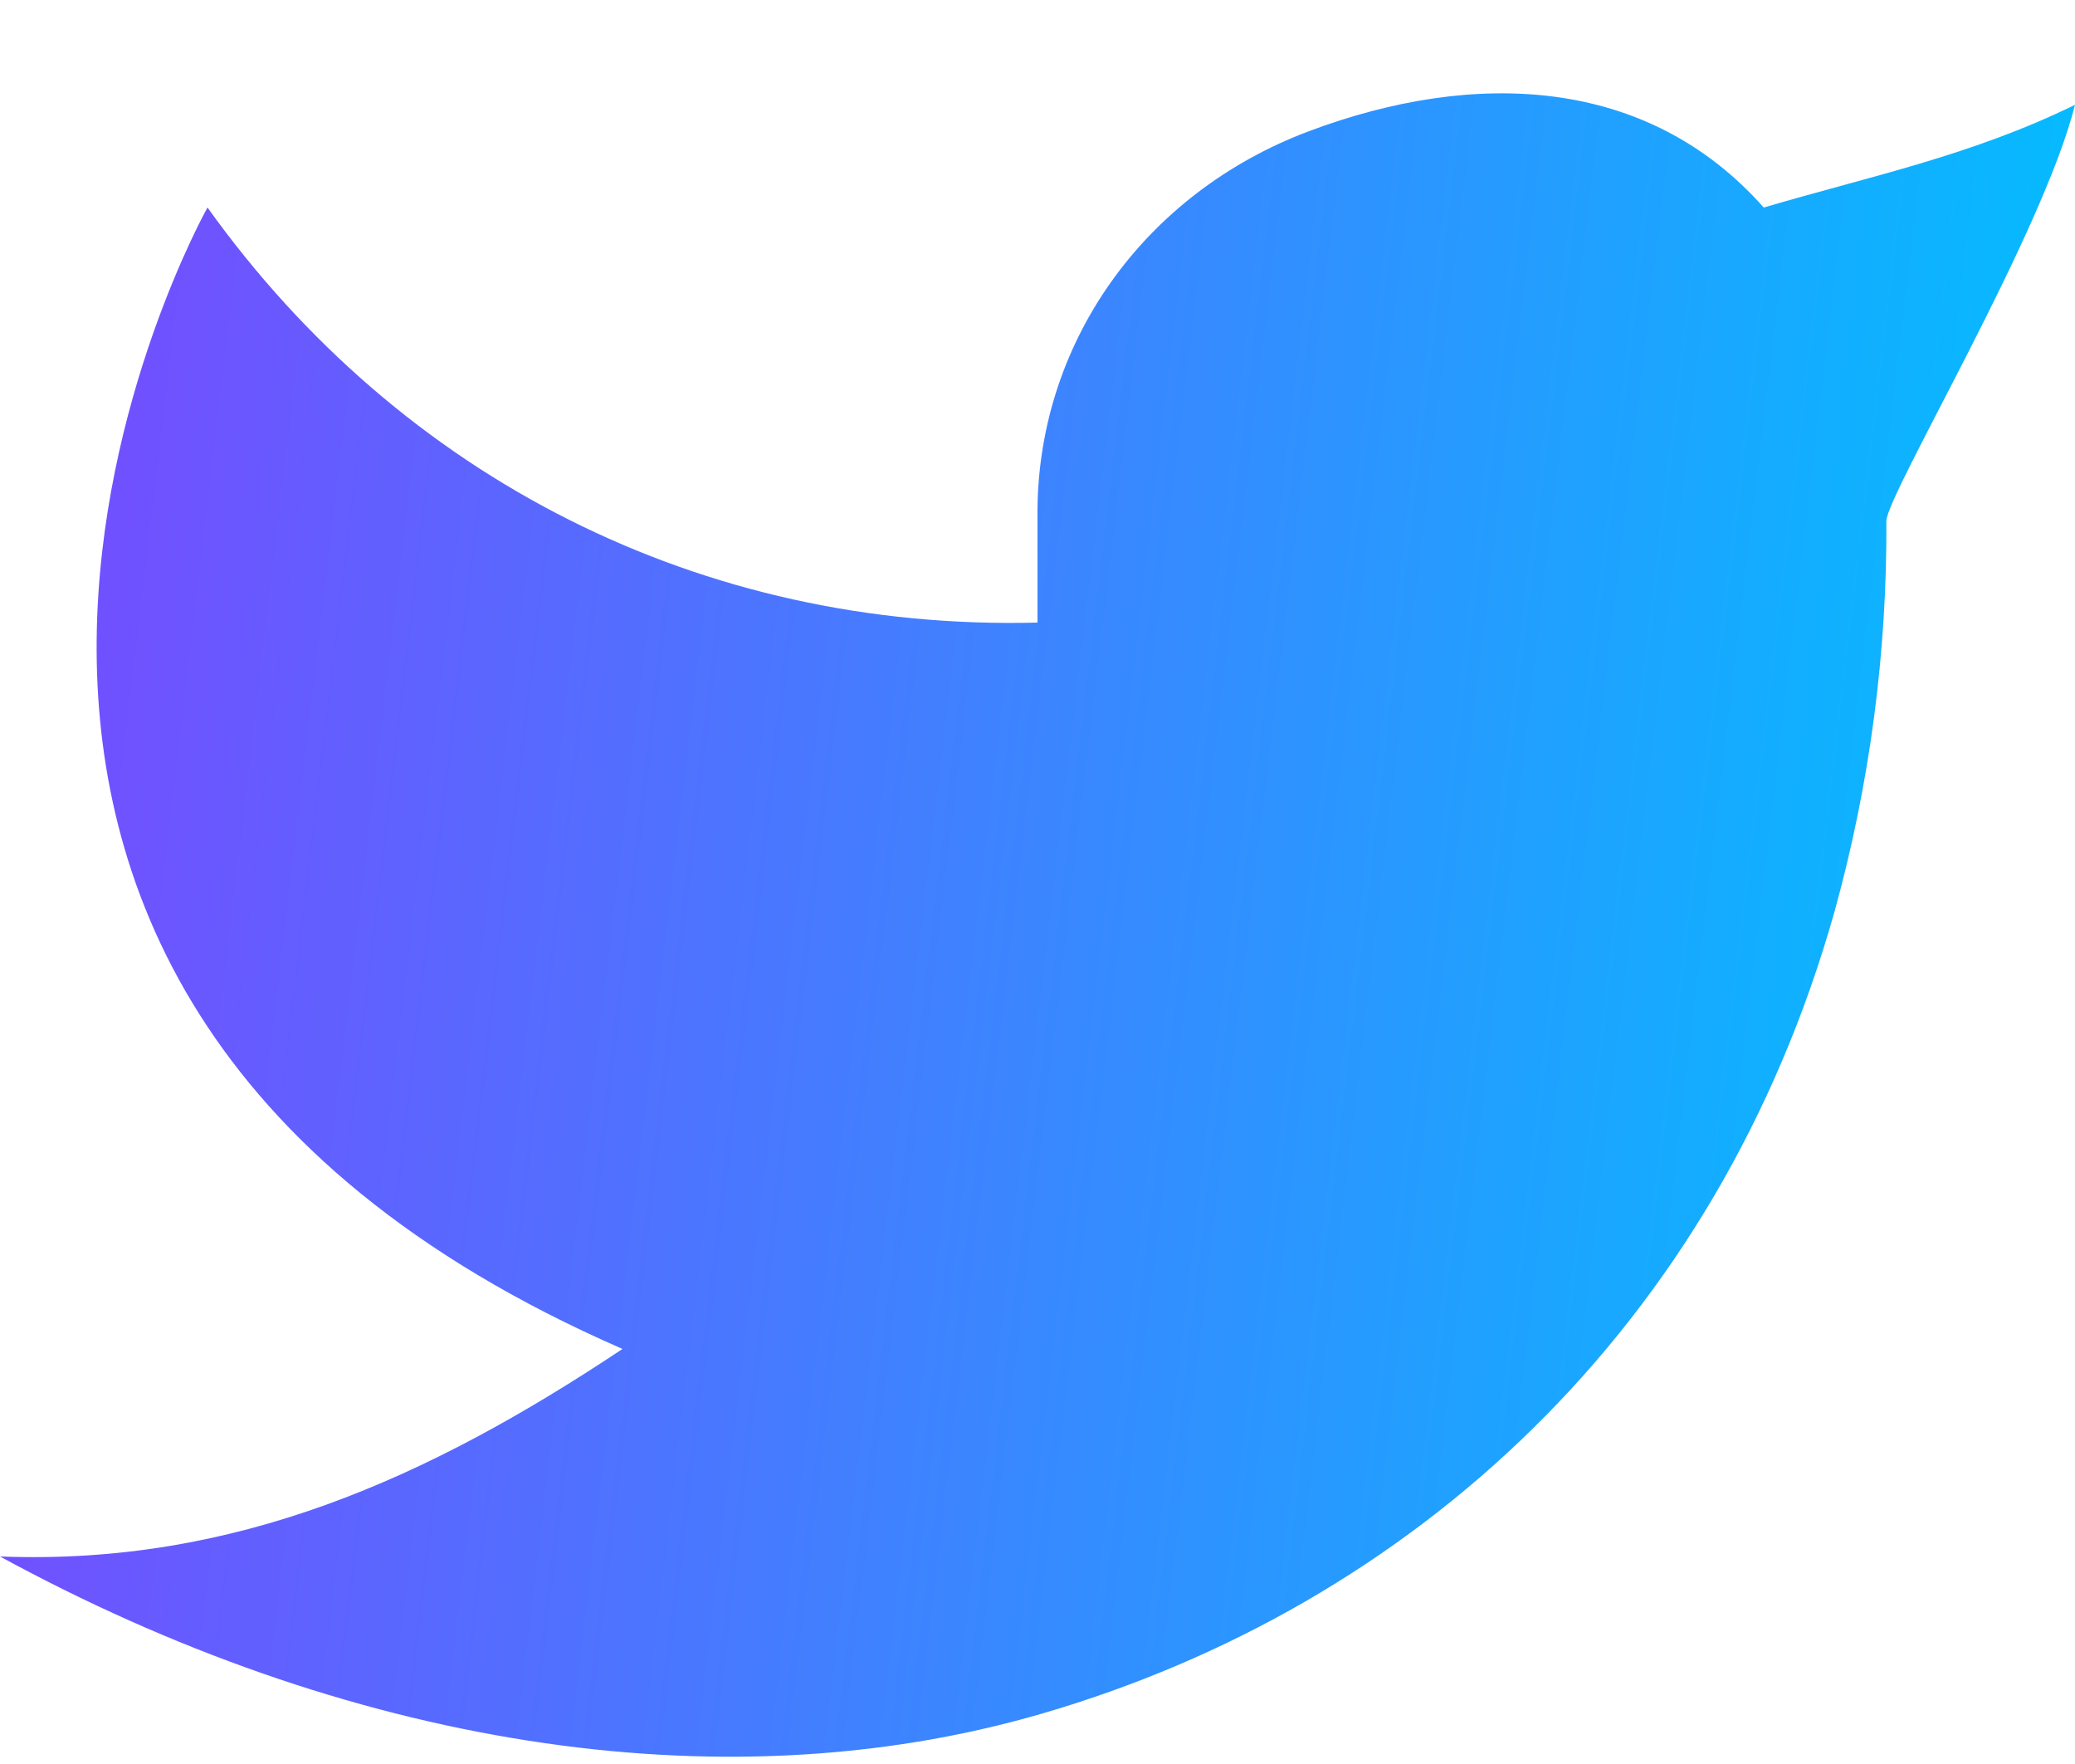 <svg width="20" height="17" viewBox="0 0 20 17" fill="none" xmlns="http://www.w3.org/2000/svg">
<path fill-rule="evenodd" clip-rule="evenodd" d="M20 1.01C19 1.5 18.02 1.699 17 2C15.879 0.735 14.217 0.665 12.62 1.263C11.023 1.861 9.977 3.323 10 5V6C6.755 6.083 3.865 4.605 2 2C2 2 -2.182 9.433 6 13C4.128 14.247 2.261 15.088 0 15C3.308 16.803 6.913 17.423 10.034 16.517C13.614 15.477 16.556 12.794 17.685 8.775C18.022 7.553 18.189 6.29 18.182 5.022C18.18 4.773 19.692 2.25 20 1.009V1.01Z" fill="url(#paint0_linear_5_390)"/>
<defs>
<linearGradient id="paint0_linear_5_390" x1="1.457" y1="2.823" x2="20.465" y2="5.071" gradientUnits="userSpaceOnUse">
<stop stop-color="#7051FF"/>
<stop offset="1" stop-color="#01BFFF"/>
</linearGradient>
</defs>
</svg>
